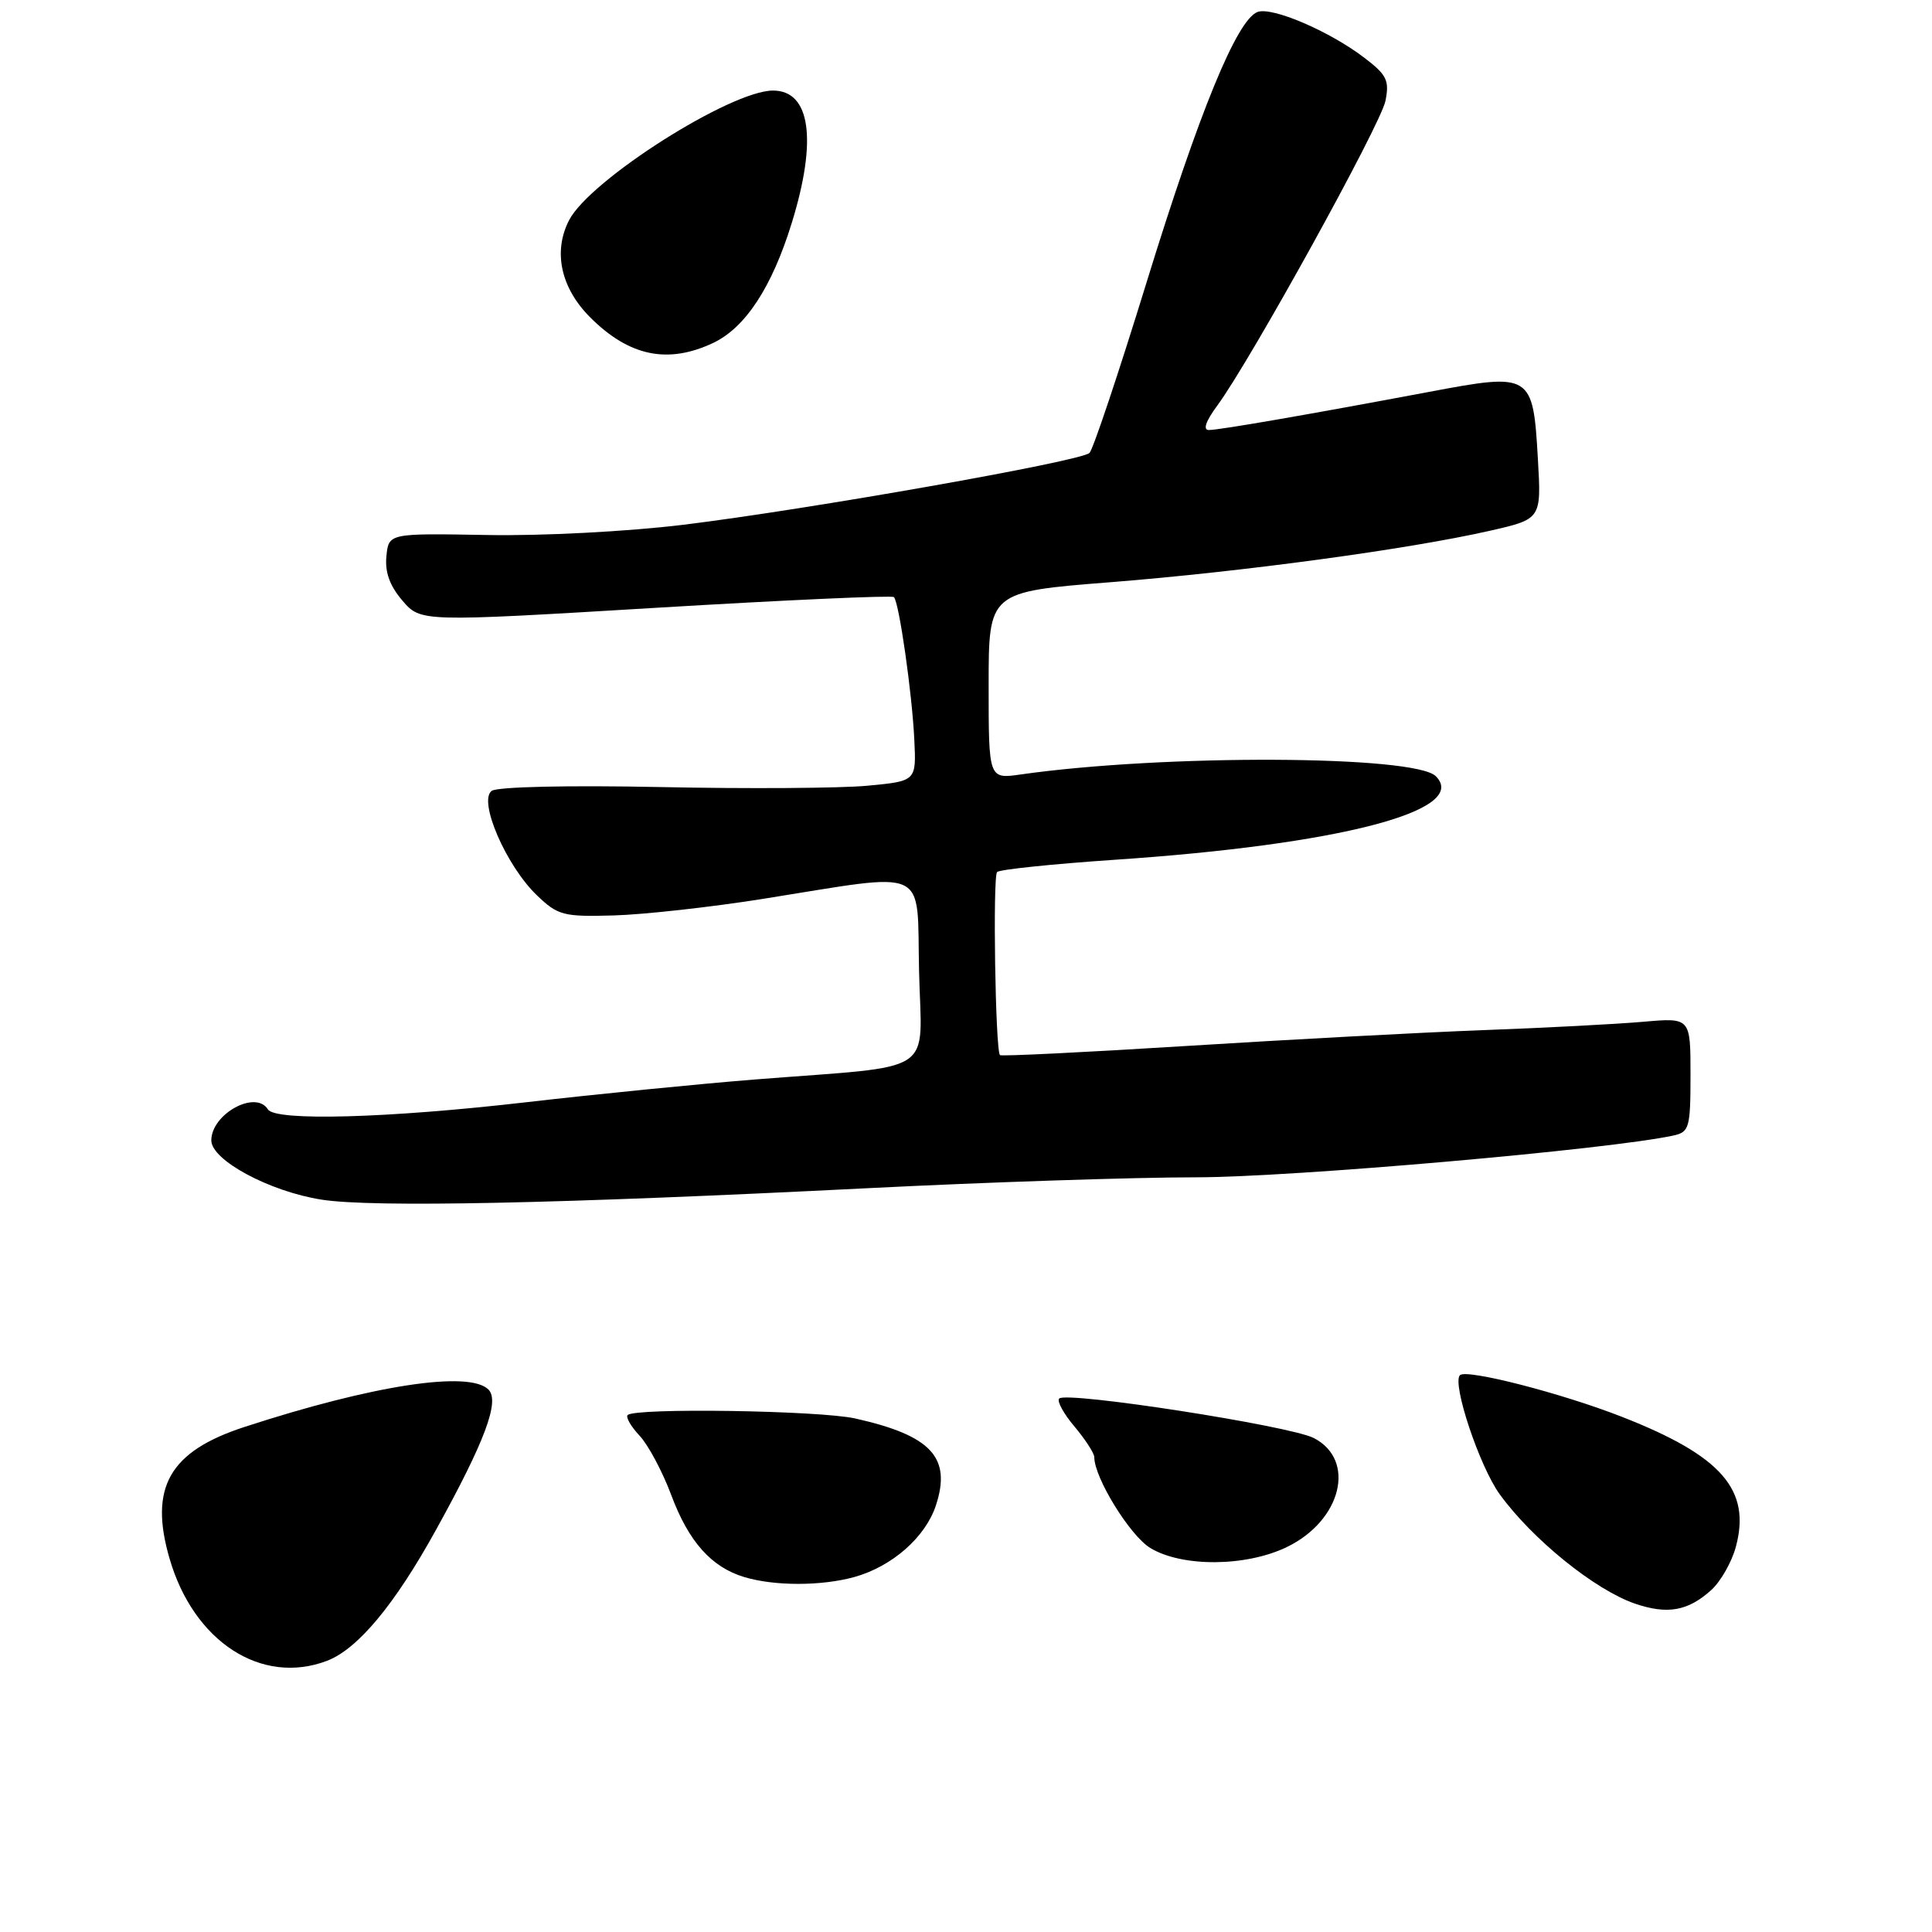 <?xml version="1.0" encoding="UTF-8" standalone="no"?>
<!DOCTYPE svg PUBLIC "-//W3C//DTD SVG 1.1//EN" "http://www.w3.org/Graphics/SVG/1.1/DTD/svg11.dtd" >
<svg xmlns="http://www.w3.org/2000/svg" xmlns:xlink="http://www.w3.org/1999/xlink" version="1.1" viewBox="0 0 256 256">
 <g >
 <path fill="currentColor"
d=" M 43.32 220.07 C 47.40 218.52 52.30 212.63 57.78 202.70 C 64.27 190.96 66.25 185.65 64.72 184.12 C 62.17 181.57 49.36 183.54 32.39 189.08 C 22.44 192.32 19.72 197.10 22.47 206.53 C 25.66 217.53 34.65 223.36 43.32 220.07 Z  M 226.76 210.68 C 228.00 209.55 229.47 206.98 230.01 204.96 C 232.04 197.41 228.13 192.92 215.00 187.77 C 206.99 184.62 194.31 181.36 193.45 182.22 C 192.37 183.30 196.04 194.31 198.72 198.00 C 203.05 203.97 211.32 210.66 216.64 212.49 C 220.94 213.96 223.67 213.48 226.76 210.68 Z  M 113.22 208.96 C 118.20 207.57 122.62 203.70 124.01 199.48 C 126.10 193.13 123.41 190.22 113.35 187.96 C 108.57 186.89 84.15 186.52 83.17 187.50 C 82.89 187.78 83.60 189.02 84.76 190.25 C 85.91 191.49 87.79 195.01 88.94 198.09 C 91.24 204.27 94.26 207.66 98.62 208.97 C 102.66 210.18 108.84 210.17 113.22 208.96 Z  M 170.52 204.99 C 177.76 201.49 179.74 193.47 174.09 190.55 C 170.94 188.92 141.34 184.33 140.35 185.31 C 140.02 185.65 140.93 187.32 142.38 189.03 C 143.82 190.75 145.00 192.57 145.00 193.09 C 145.00 195.81 149.72 203.47 152.41 205.11 C 156.62 207.67 165.09 207.62 170.52 204.99 Z  M 115.00 157.44 C 130.68 156.65 150.23 156.00 158.45 156.00 C 171.20 156.00 213.28 152.31 221.75 150.46 C 223.84 150.00 224.00 149.43 224.00 142.40 C 224.00 134.84 224.00 134.84 217.75 135.39 C 214.31 135.69 204.75 136.20 196.50 136.50 C 188.25 136.81 170.54 137.76 157.14 138.60 C 143.75 139.44 132.66 139.98 132.50 139.81 C 131.89 139.16 131.53 116.14 132.12 115.55 C 132.45 115.21 139.43 114.49 147.62 113.93 C 177.45 111.93 194.81 107.41 190.25 102.85 C 187.46 100.06 154.21 99.92 135.25 102.62 C 131.00 103.23 131.00 103.23 131.00 90.82 C 131.00 78.42 131.00 78.42 147.11 77.15 C 164.62 75.76 186.50 72.80 197.37 70.34 C 204.24 68.78 204.24 68.78 203.78 60.84 C 203.13 49.49 202.93 49.37 189.40 51.92 C 173.43 54.92 161.68 56.96 160.20 56.98 C 159.36 56.99 159.75 55.84 161.29 53.75 C 165.71 47.75 182.95 16.52 183.58 13.37 C 184.12 10.66 183.76 9.92 180.79 7.66 C 176.16 4.12 168.53 0.86 166.62 1.59 C 163.89 2.64 158.90 14.81 151.95 37.34 C 148.25 49.35 144.84 59.56 144.36 60.02 C 143.23 61.12 107.11 67.51 90.50 69.54 C 83.18 70.43 71.82 71.03 64.50 70.89 C 51.50 70.66 51.50 70.66 51.20 73.71 C 50.99 75.81 51.65 77.64 53.32 79.58 C 55.75 82.41 55.75 82.41 86.88 80.54 C 104.00 79.51 118.20 78.87 118.45 79.12 C 119.13 79.80 120.86 91.86 121.15 98.00 C 121.42 103.50 121.42 103.50 114.96 104.11 C 111.41 104.45 99.05 104.53 87.50 104.29 C 75.32 104.04 65.94 104.25 65.16 104.79 C 63.32 106.08 67.06 114.72 71.14 118.63 C 73.92 121.30 74.64 121.49 81.32 121.30 C 85.27 121.19 94.12 120.21 101.00 119.12 C 123.48 115.55 121.46 114.62 121.78 128.69 C 122.10 142.71 124.55 141.10 100.00 143.04 C 92.58 143.63 78.92 144.99 69.66 146.06 C 51.35 148.17 36.48 148.58 35.50 147.00 C 33.88 144.38 28.00 147.61 28.00 151.11 C 28.00 153.73 35.72 157.88 42.62 158.96 C 49.38 160.02 74.17 159.50 115.00 157.44 Z  M 94.52 45.43 C 98.78 43.40 102.29 38.04 104.91 29.55 C 108.32 18.53 107.39 12.00 102.43 12.00 C 96.81 12.00 78.16 23.85 75.41 29.17 C 73.26 33.34 74.30 38.15 78.21 42.06 C 83.38 47.22 88.50 48.28 94.52 45.43 Z "/>
</g>
</svg>